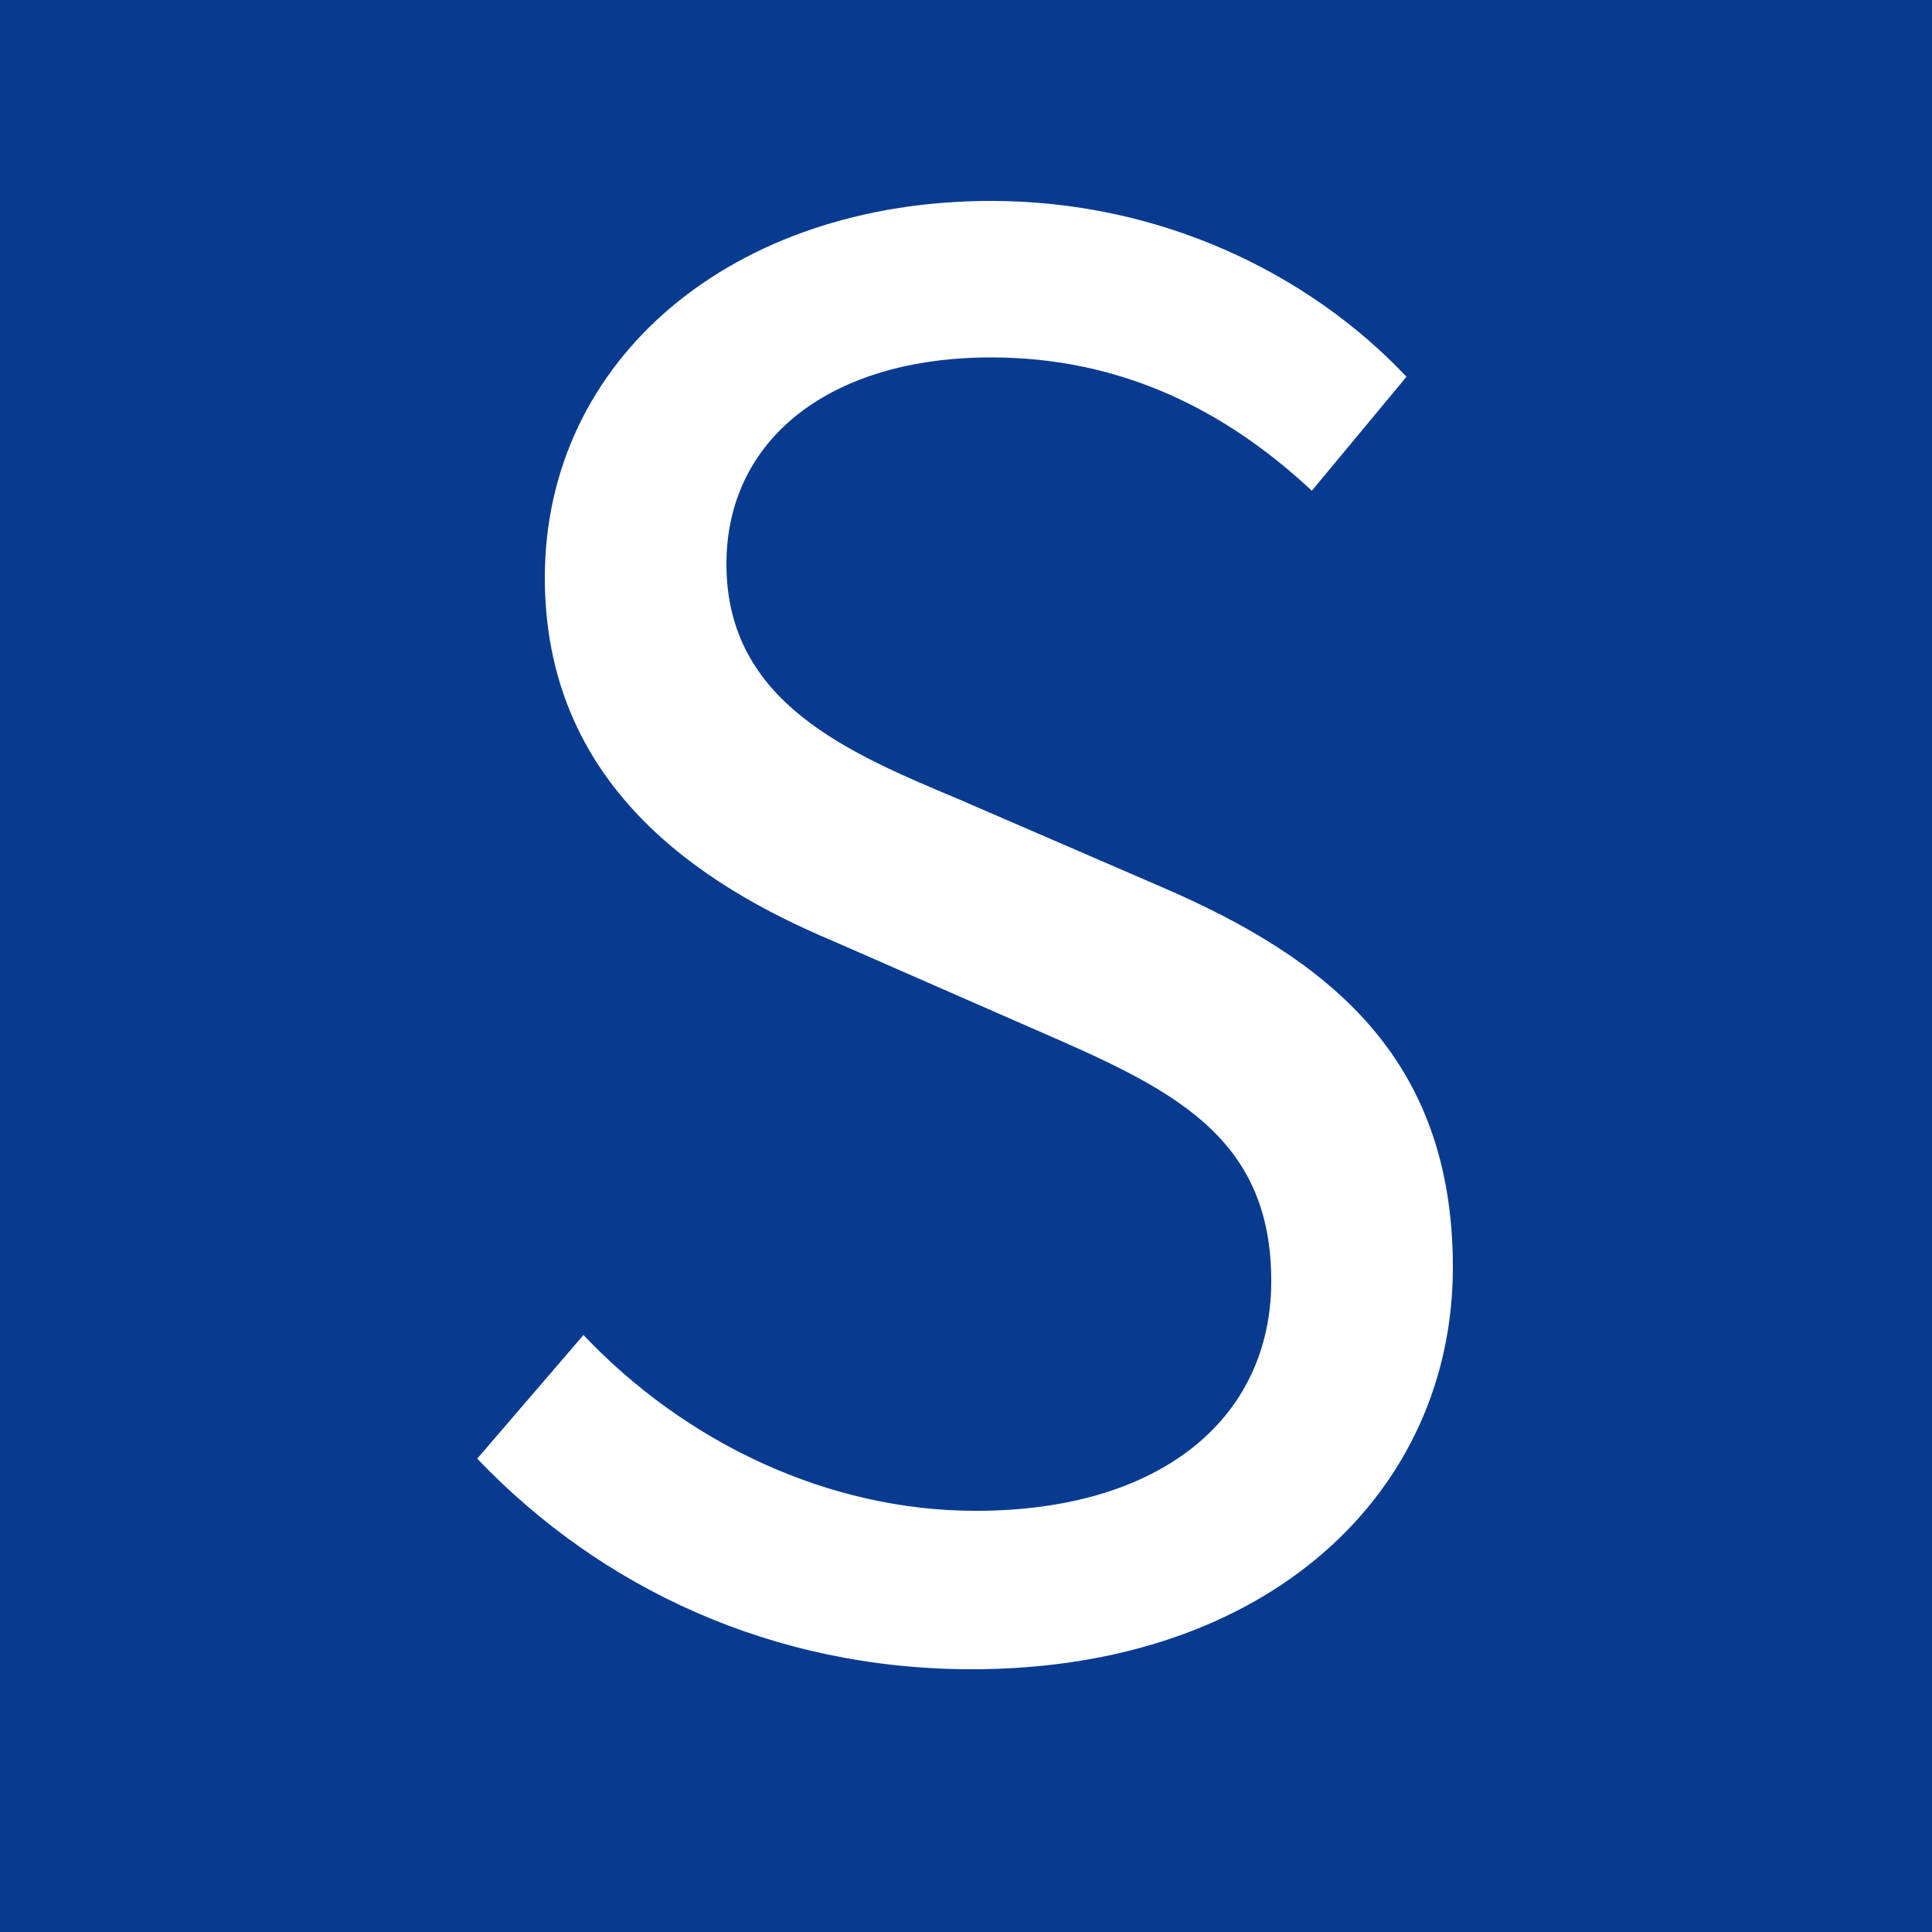 <svg width="40" height="40" viewBox="0 0 40 40" fill="none" xmlns="http://www.w3.org/2000/svg">
<rect x="0" y="0" width="40" height="40" fill="#808080" stroke="none"/>
<g clip-path="url(#clip0_377_1013)">
<rect width="40" height="40" fill="#083B90"/>
<path d="M20.12 34.56C16 34.56 12.44 32.88 9.88 30.2L12.08 27.64C14.2 29.88 17.16 31.28 20.2 31.28C24.04 31.28 26.32 29.36 26.32 26.52C26.32 23.48 24.2 22.52 21.44 21.32L17.24 19.48C14.48 18.32 11.28 16.24 11.28 11.96C11.28 7.44 15.16 4.16 20.52 4.16C24 4.16 27.08 5.64 29.12 7.8L27.16 10.16C25.36 8.48 23.2 7.4 20.52 7.4C17.2 7.4 15.04 9.08 15.04 11.68C15.04 14.56 17.6 15.6 19.88 16.56L24.04 18.36C27.48 19.84 30.08 21.88 30.08 26.24C30.08 30.88 26.28 34.56 20.12 34.56Z" fill="white"/>
</g>
<defs>
<clipPath id="clip0_377_1013">
<rect width="40" height="40" fill="white"/>
</clipPath>
</defs>
</svg>
